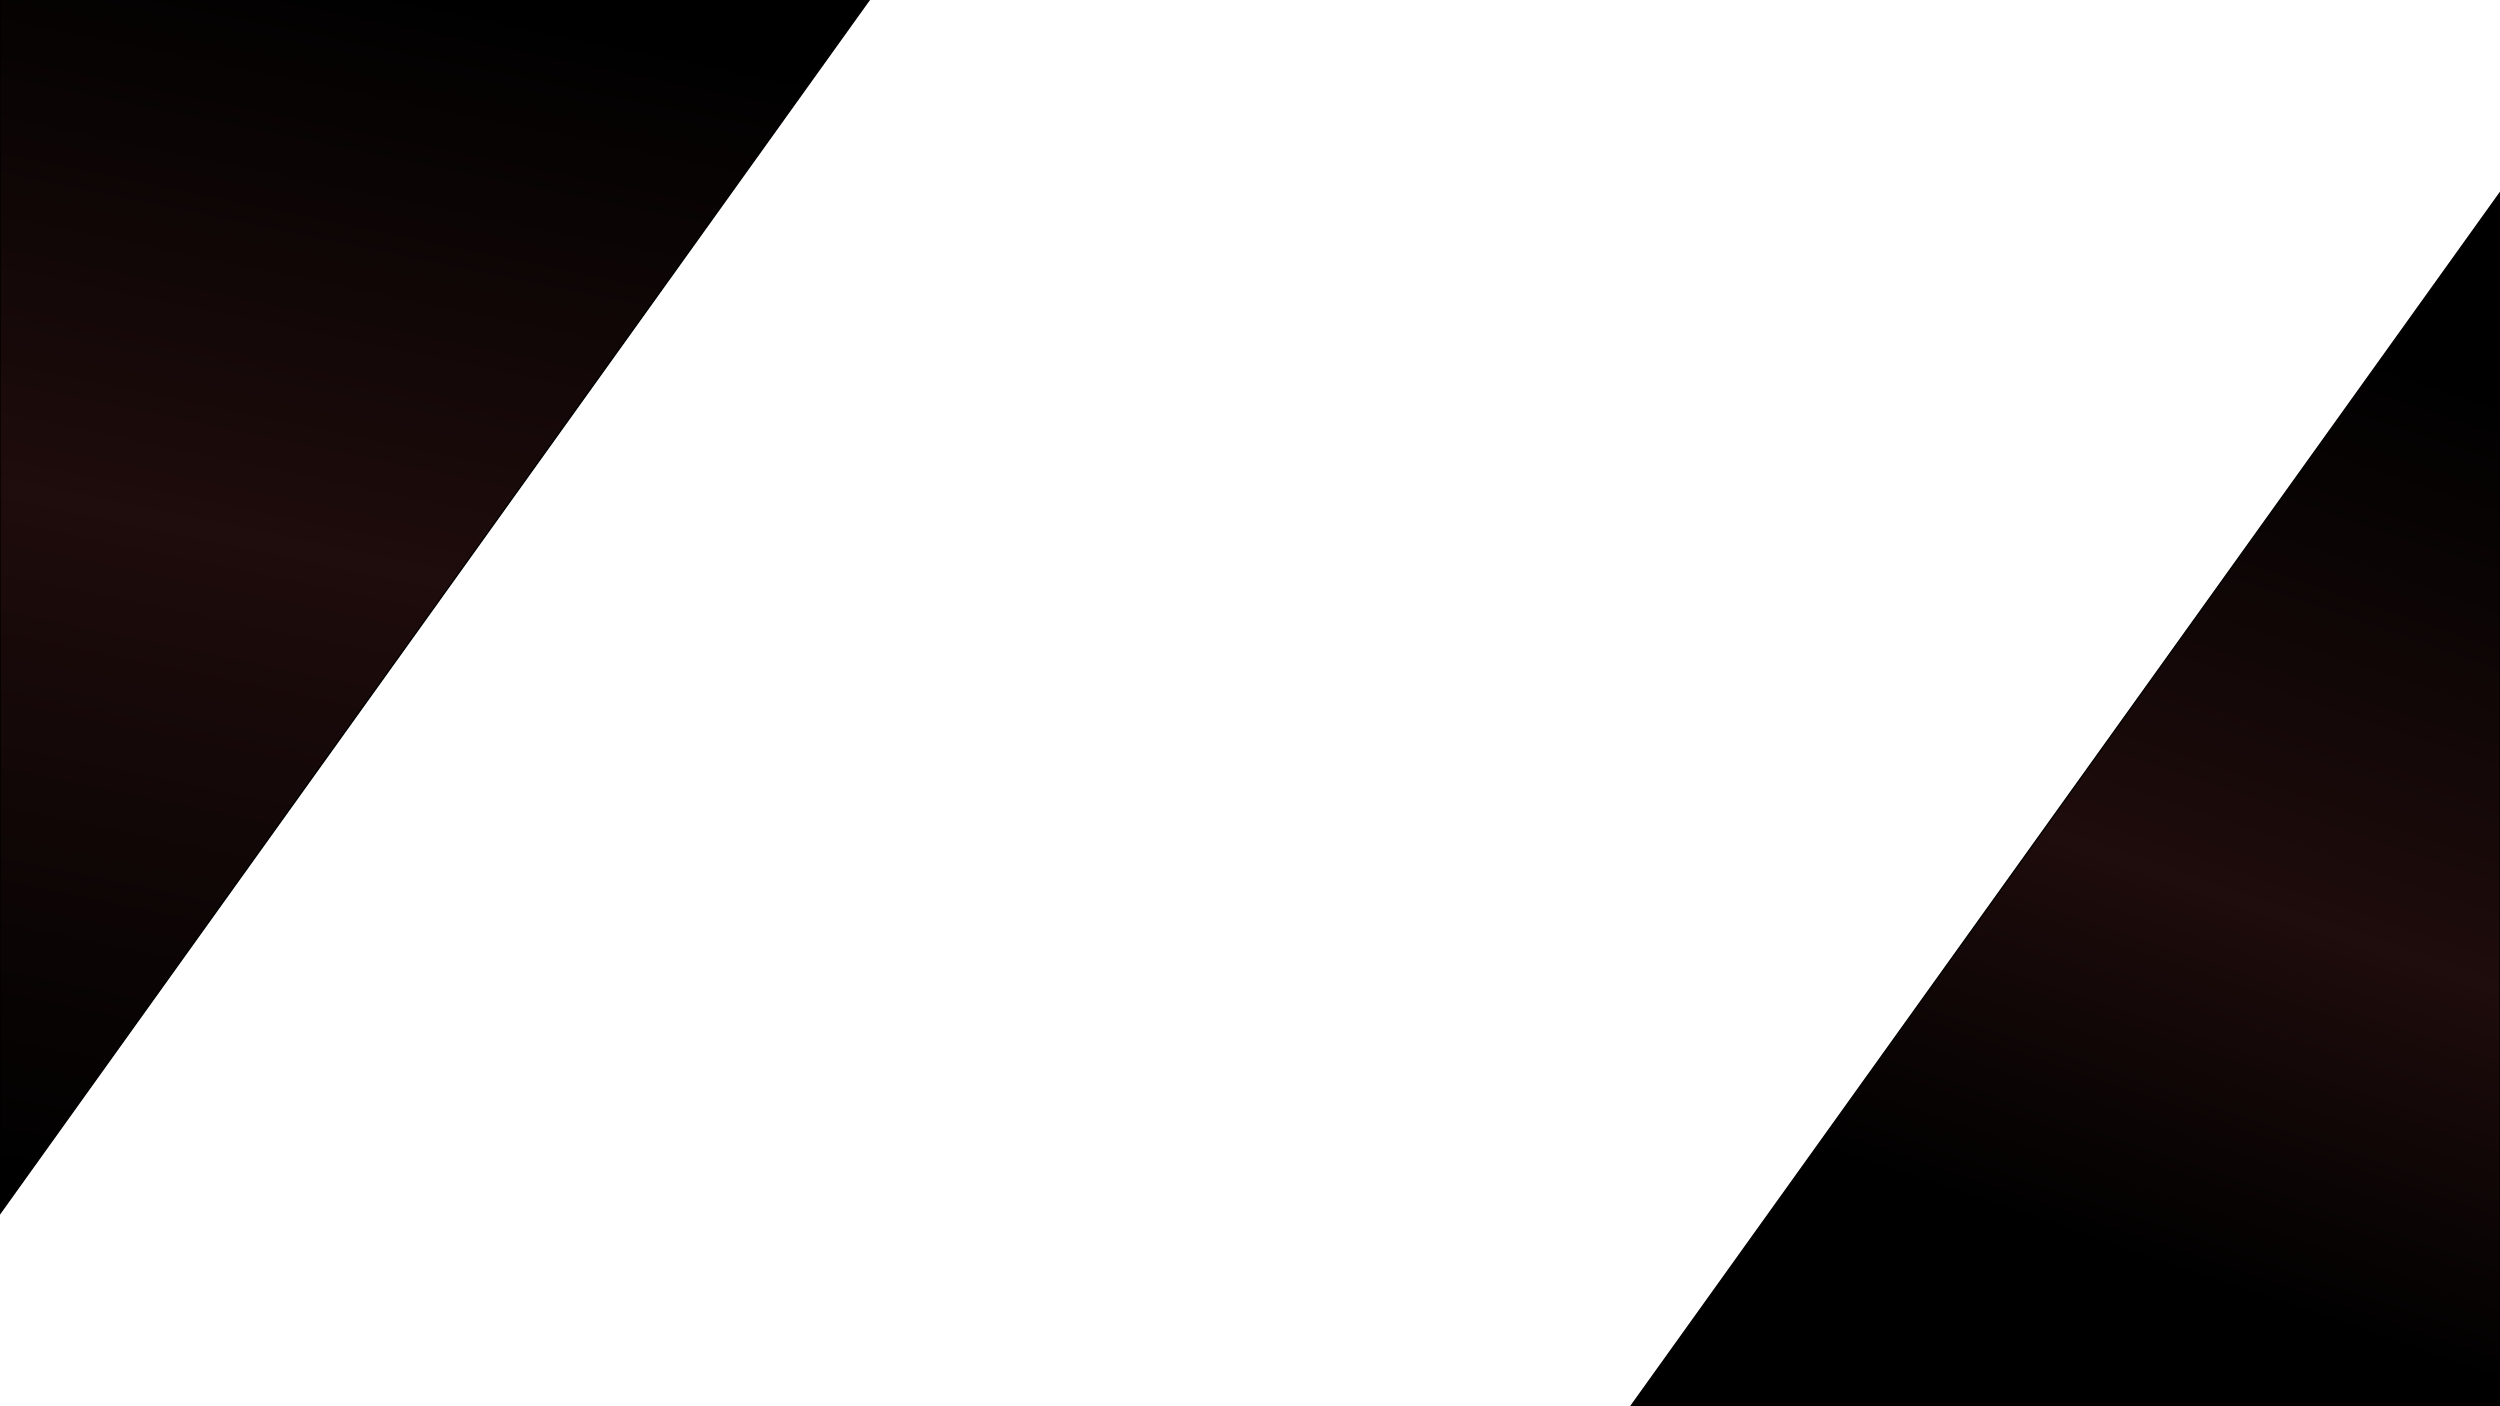 <svg width="1920" height="1080" viewBox="0 0 1920 1080" fill="none" xmlns="http://www.w3.org/2000/svg">
<path d="M4.08264e-05 -2L0 932L669 -2L4.08264e-05 -2Z" fill="url(#paint0_linear_218_67)" stroke="black"/>
<path d="M1920 1082L1920 148L1251 1082L1920 1082Z" fill="url(#paint1_linear_218_67)" stroke="black"/>
<defs>
<linearGradient id="paint0_linear_218_67" x1="-203.5" y1="866.5" x2="-6.759" y2="-81.693" gradientUnits="userSpaceOnUse">
<stop/>
<stop offset="0.541" stop-color="#1F0C0C"/>
<stop offset="1"/>
</linearGradient>
<linearGradient id="paint1_linear_218_67" x1="1957" y1="309.5" x2="1669.45" y2="1149.75" gradientUnits="userSpaceOnUse">
<stop/>
<stop offset="0.494" stop-color="#1F0C0C"/>
<stop offset="0.823"/>
</linearGradient>
</defs>
</svg>
